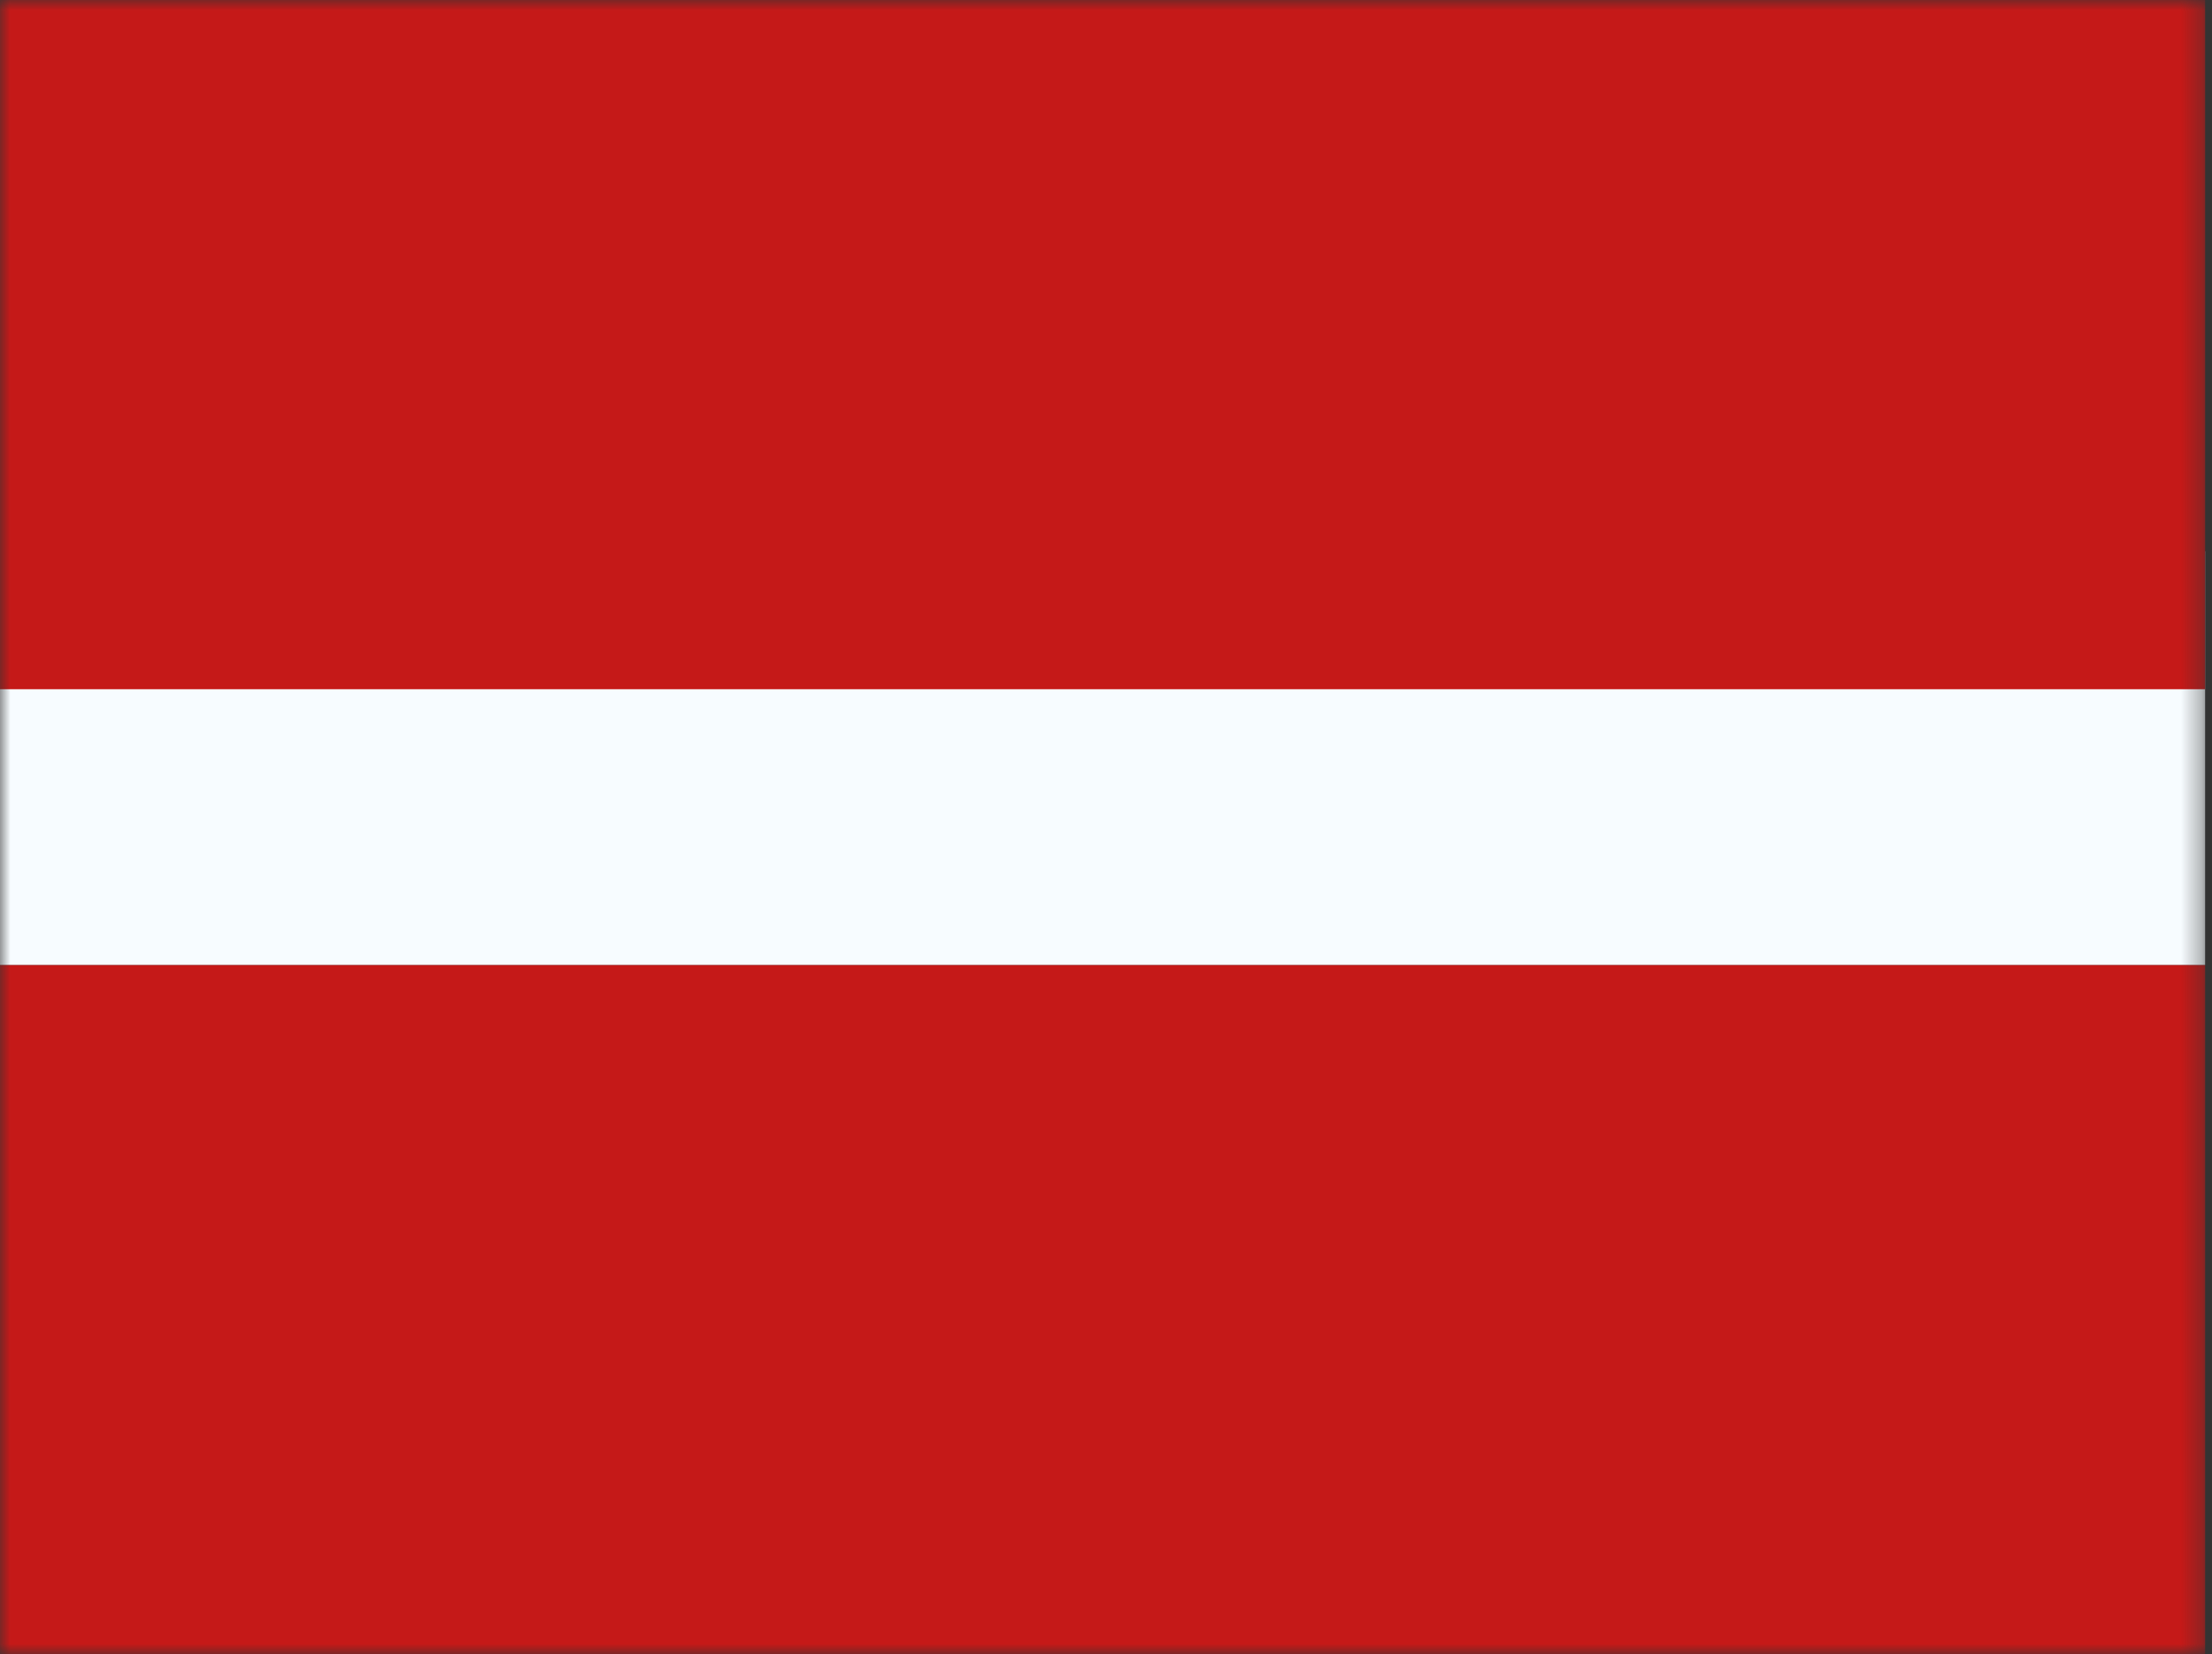 <svg width="107" height="80" viewBox="0 0 107 80" fill="none" xmlns="http://www.w3.org/2000/svg">
<rect x="0" y="0" width="107" height="80" fill="#333333" stroke="none"/>
<mask id="mask0_908_5991" style="mask-type:alpha" maskUnits="userSpaceOnUse" x="0" y="0" width="107" height="80">
<rect width="106.667" height="80" fill="white"/>
</mask>
<g mask="url(#mask0_908_5991)">
<path fill-rule="evenodd" clip-rule="evenodd" d="M0 46.666H106.667V80H0V46.666Z" fill="#C51918"/>
<path fill-rule="evenodd" clip-rule="evenodd" d="M0 26.666H106.667V46.666H0V26.666Z" fill="#F7FCFF"/>
<path fill-rule="evenodd" clip-rule="evenodd" d="M0 0H106.667V33.333H0V0Z" fill="#C51918"/>
</g>
</svg>
